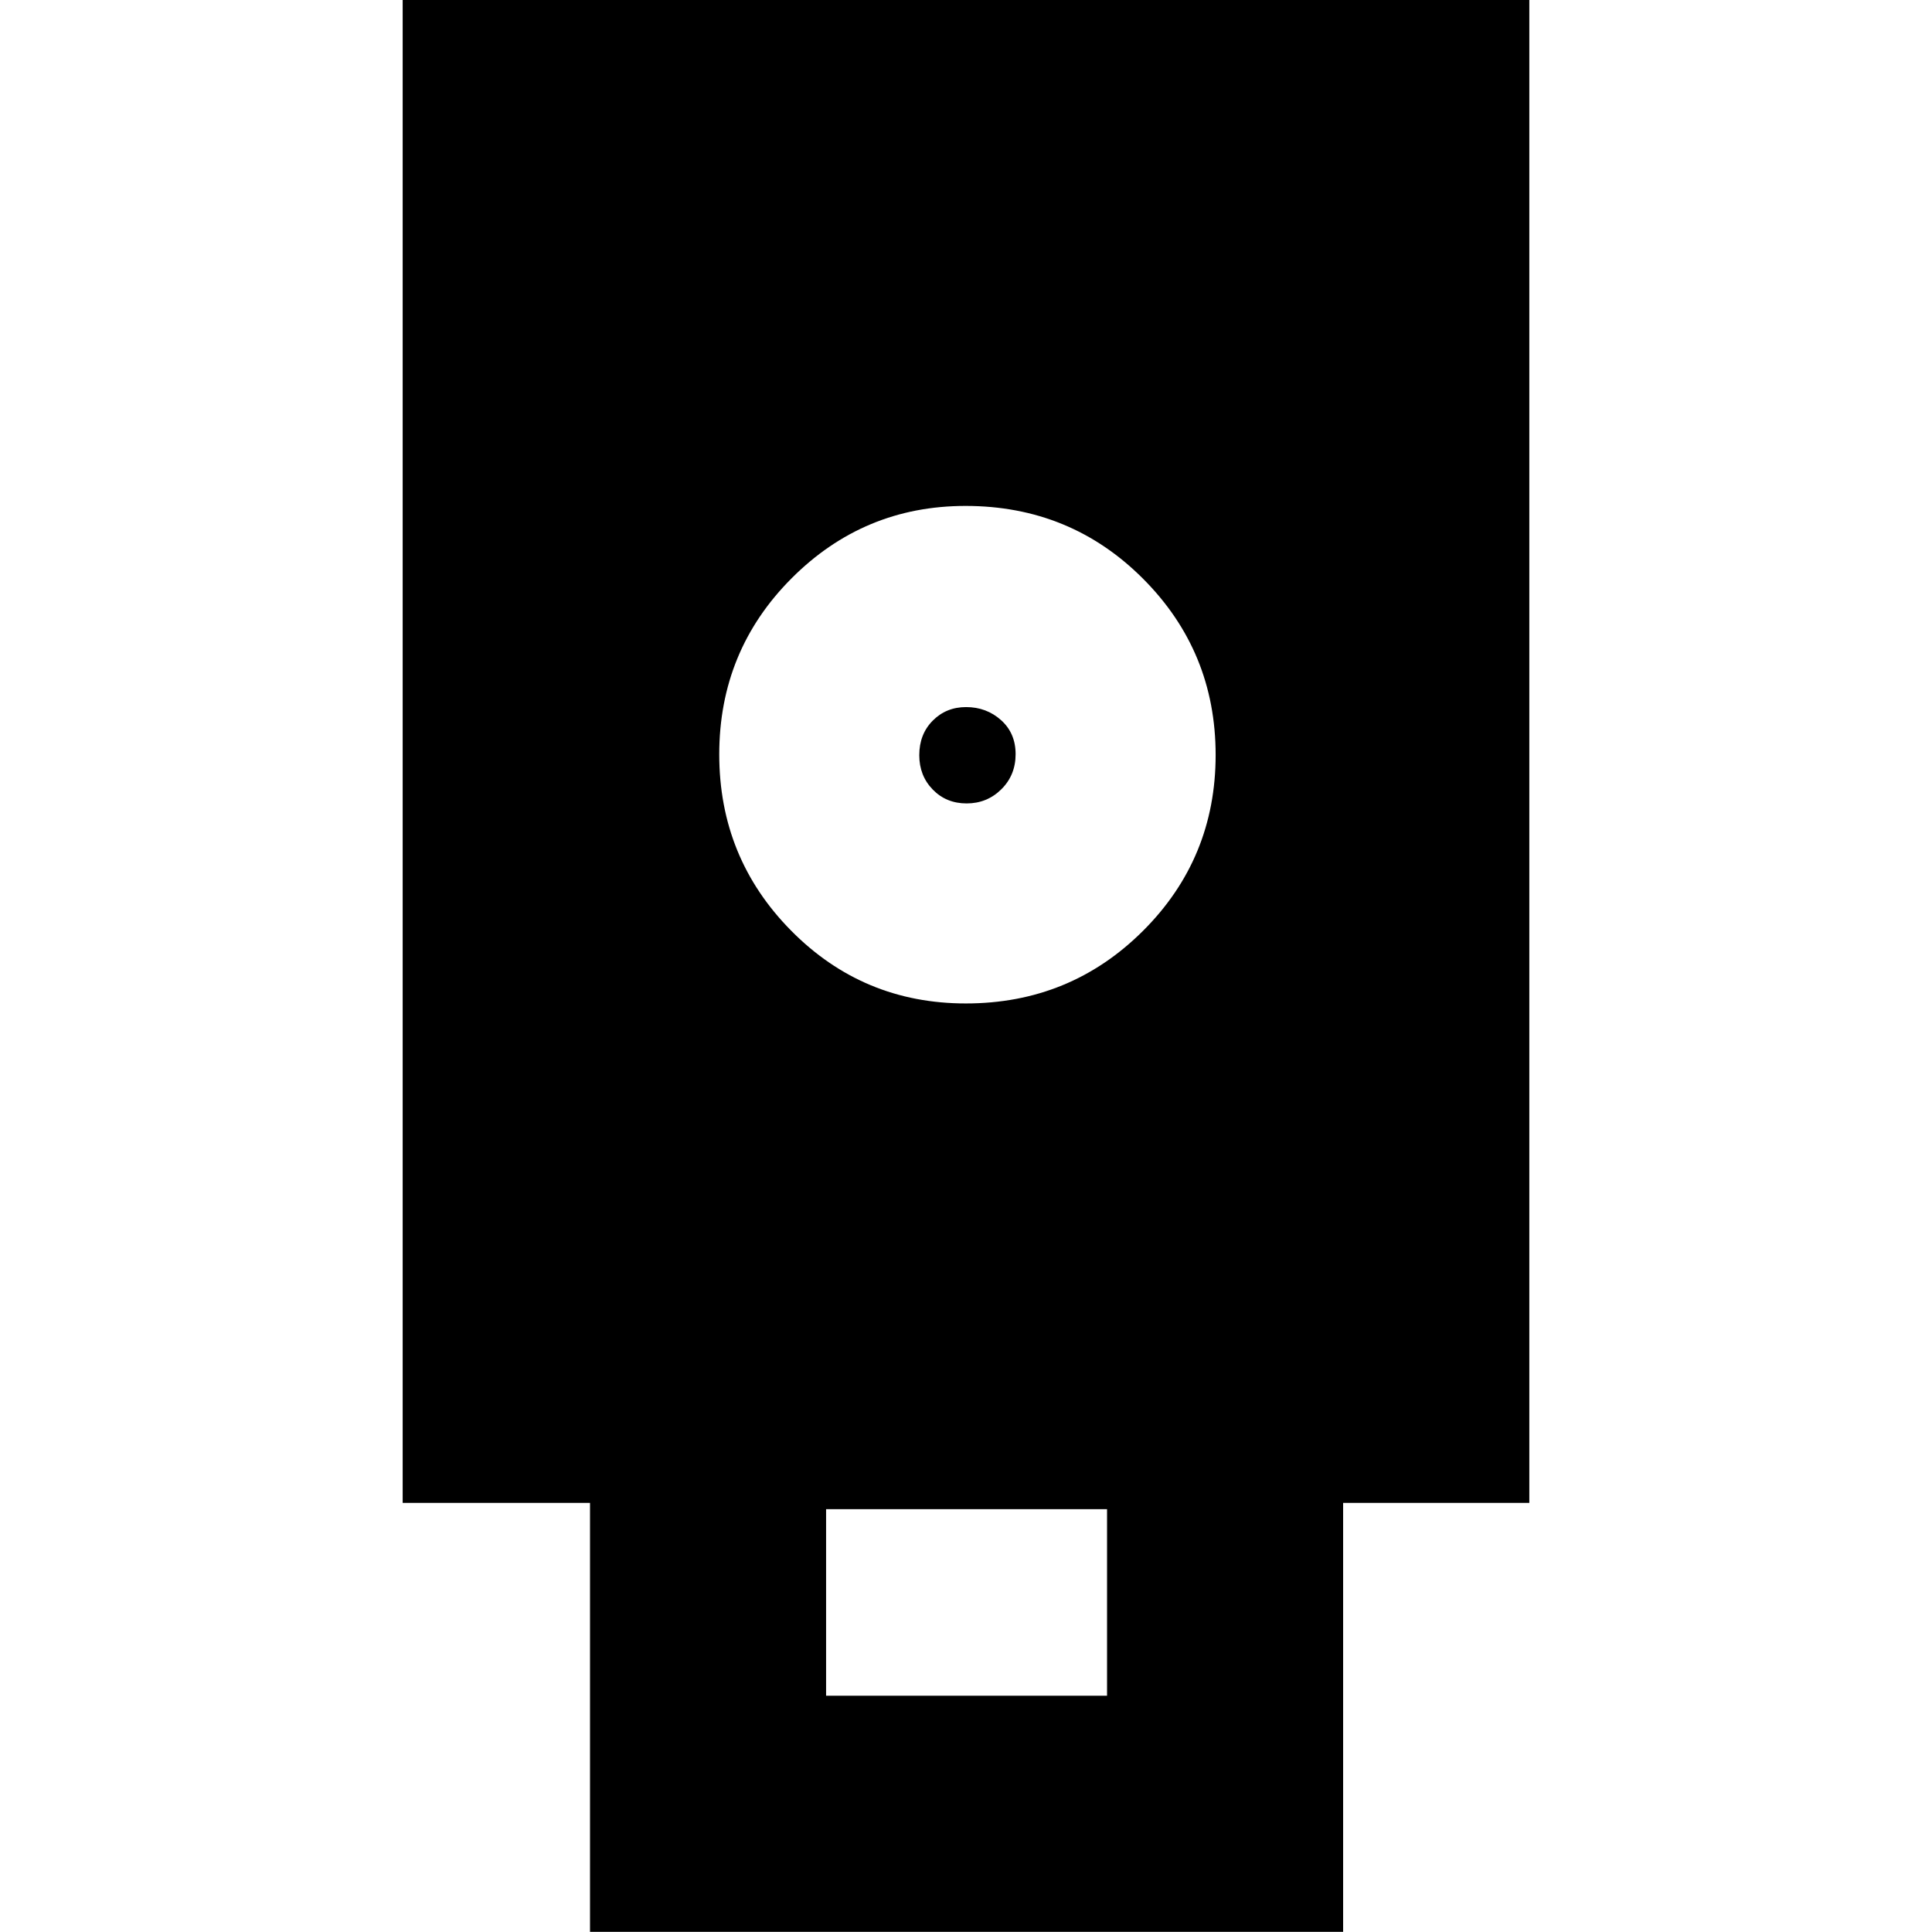 <svg xmlns="http://www.w3.org/2000/svg" height="24" viewBox="0 -960 960 960" width="24"><path d="M293.174-.087v-213.13h-93.087v-747.262h559.826v747.262h-92.522V-.087H293.174Zm186.76-461.304q51.805 0 87.957-36.012 36.152-36.011 36.152-87.456t-36.085-87.597q-36.086-36.153-88.174-36.153-50.588 0-86.49 36.012-35.903 36.011-35.903 87.456t35.742 87.597q35.741 36.153 86.801 36.153Zm-69.455 344h139.608v-92.696H410.479v92.696Zm69.835-443.392q-10.137 0-16.834-6.887-6.697-6.887-6.697-17.068 0-10.436 6.685-17.175 6.686-6.739 16.569-6.739 10.137 0 17.376 6.478 7.239 6.477 7.239 16.912 0 10.436-7.1 17.457-7.101 7.022-17.238 7.022Z"/></svg>